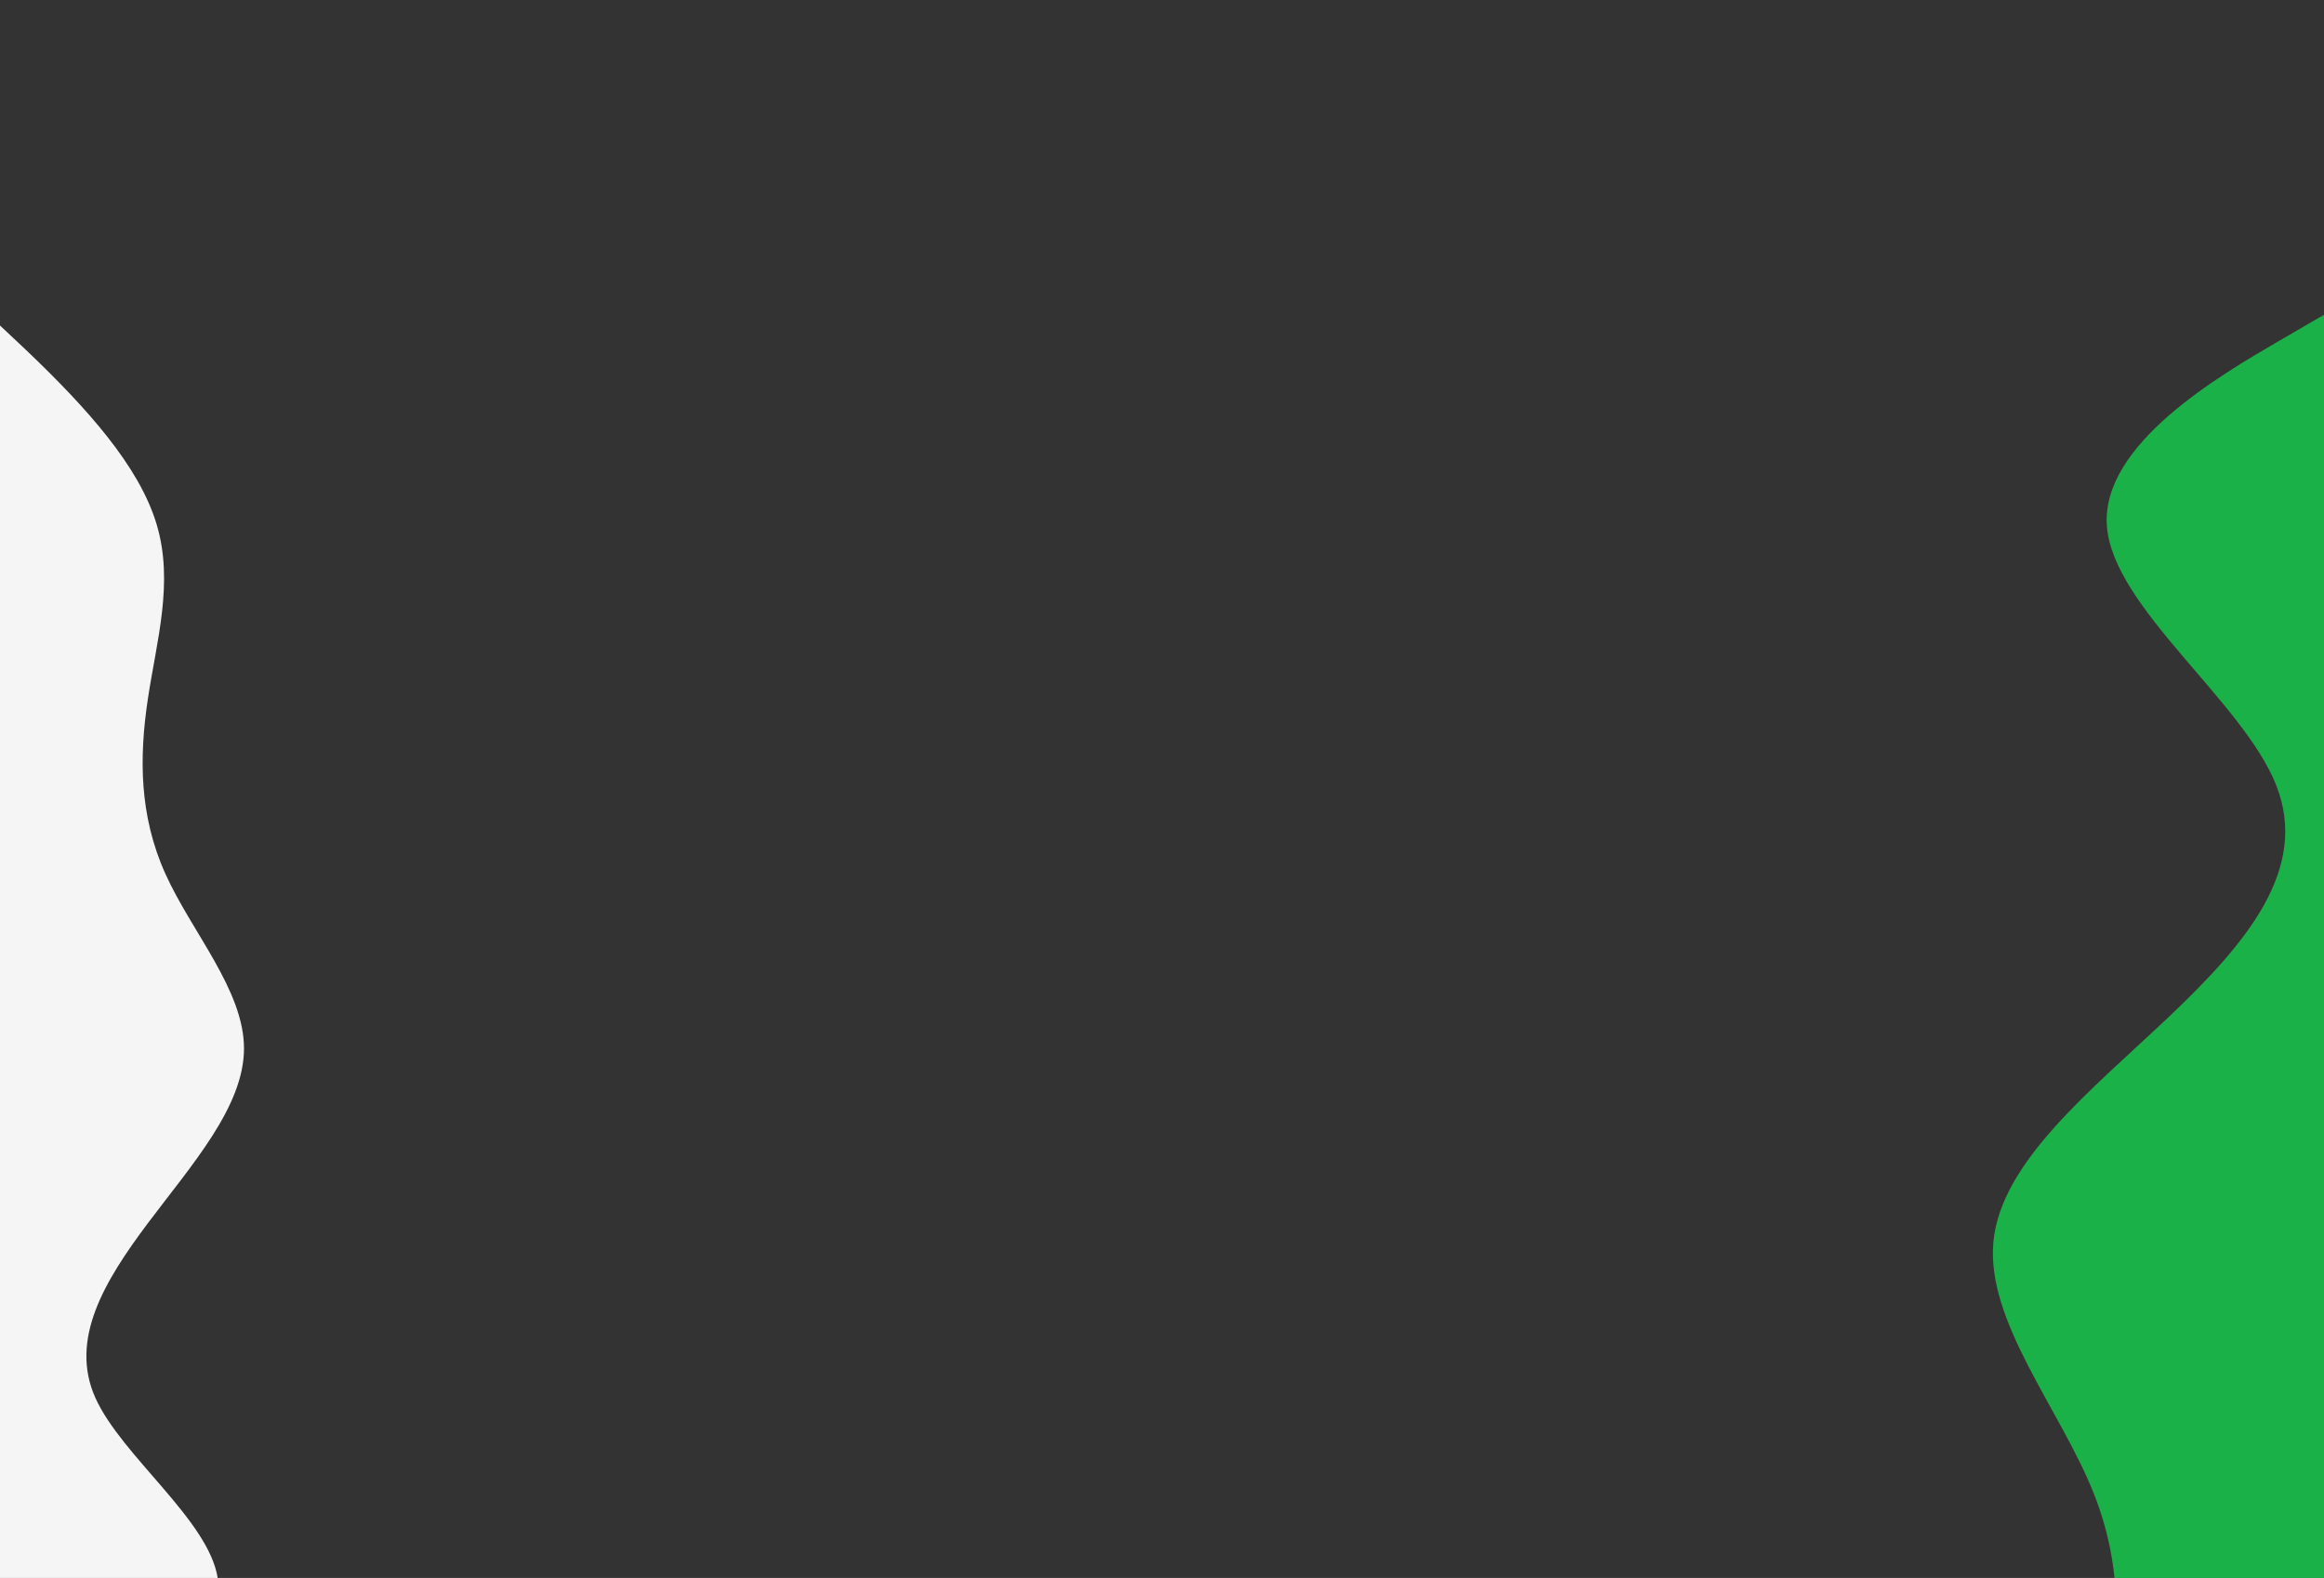 <svg width="1920" height="1304" xmlns="http://www.w3.org/2000/svg">

 <rect width="100%" height="100%" fill="#333333" stroke="none"/>

 <g>
  <title>background</title>
  <rect fill="none" id="canvas_background" height="1306" width="1922" y="-1" x="-1"/>
 </g>
 <g>
  <title>Layer 1</title>
  <path id="svg_1" fill="#1AB248" d="m1931.47,253.456l-48.92,28.467c-48.91,28.466 -146.73,85.399 -141.94,152.597c4.8,67.197 112.21,144.66 139.81,214.138c27.6,69.479 -24.62,130.974 -88.24,191.328c-63.61,60.355 -138.63,119.569 -145.24,185.624c-6.61,66.06 55.2,138.96 82.8,208.44c27.59,69.48 20.99,135.53 2.98,200.45c-18.01,64.92 -47.42,128.69 -31.23,197.03c16.2,68.34 78,141.24 151.21,215.28c73.21,74.04 157.82,149.22 174.01,217.56c16.2,68.34 -36.02,129.83 -62.12,160.58l-26.11,30.75l136.82,13.68l3.31,-33.02c3.3,-33.03 9.91,-99.09 16.51,-165.15c6.61,-66.05 13.22,-132.11 19.83,-198.17c6.6,-66.06 13.21,-132.11 19.82,-198.17c6.61,-66.06 13.21,-132.11 19.82,-198.17c6.61,-66.06 13.22,-132.12 19.82,-198.17c6.61,-66.06 13.22,-132.12 19.83,-198.17c6.6,-66.06 13.21,-132.118 19.82,-198.175c6.61,-66.057 13.21,-132.114 19.82,-198.171c6.61,-66.057 13.22,-132.114 19.82,-198.172c6.61,-66.057 13.22,-132.114 16.52,-165.142l3.31,-33.029l-342.06,-34.215z" clip-rule="evenodd" fill-rule="evenodd"/>
  <path id="svg_2" fill="#F5F5F6" d="m-144.998,1304.5l324.918,0c-7.221,-48.13 -79.424,-101.1 -101.086,-149.24c-21.661,-48.13 7.22,-96.27 43.323,-144.4c36.102,-48.139 79.424,-96.275 79.424,-144.411c0,-48.136 -43.322,-96.271 -64.983,-144.407c-21.662,-48.136 -21.662,-96.272 -14.441,-144.408c7.22,-48.136 21.661,-96.272 7.22,-144.408c-14.441,-48.136 -57.763,-96.272 -108.306,-144.408c-50.543,-48.136 -108.306,-96.272 -122.746,-144.408c-14.441,-48.136 14.44,-96.272 28.881,-120.34l14.441,-24.068l-86.645,0l0,24.068c0,24.068 0,72.204 0,120.34c0,48.136 0,96.272 0,144.408c0,48.136 0,96.272 0,144.408c0,48.136 0,96.272 0,144.408c0,48.136 0,96.272 0,144.408c0,48.136 0,96.271 0,144.407c0,48.136 0,96.272 0,144.411c0,48.13 0,96.27 0,144.4c0,48.14 0,101.11 0,149.24z" clip-rule="evenodd" fill-rule="evenodd"/>
 </g>
</svg>